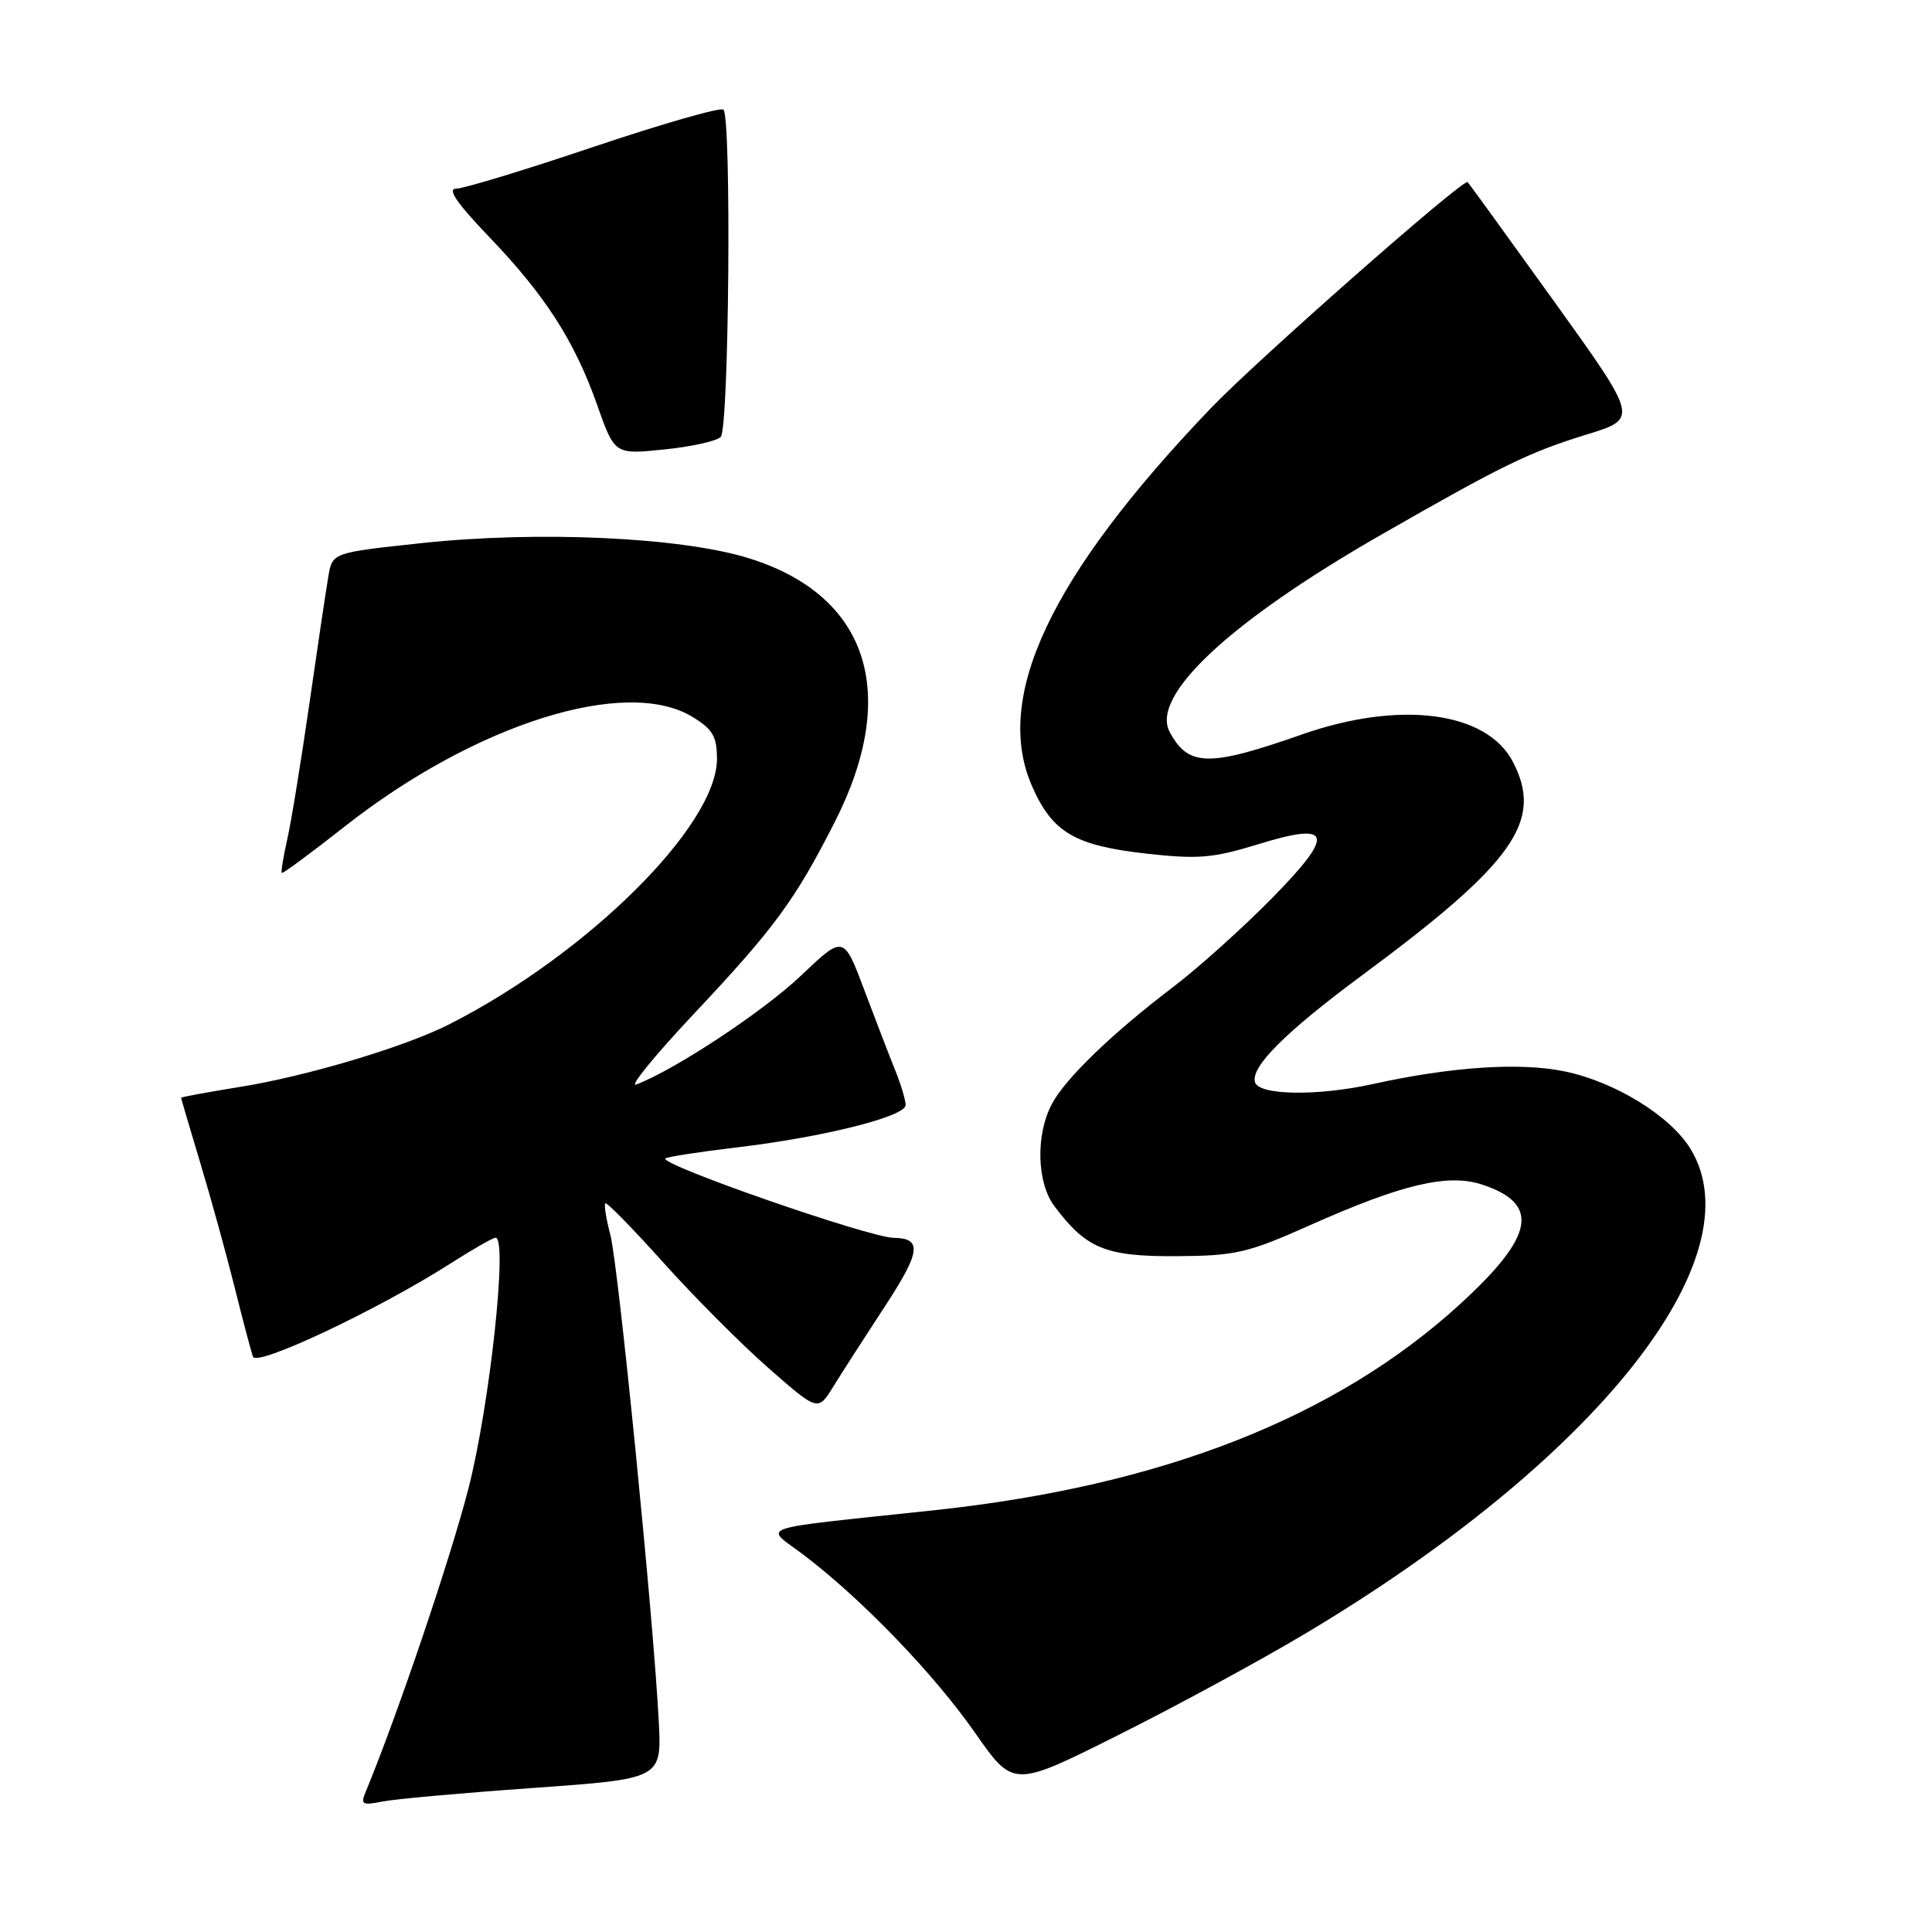 <?xml version="1.0" encoding="UTF-8" standalone="no"?>
<!DOCTYPE svg PUBLIC "-//W3C//DTD SVG 1.1//EN" "http://www.w3.org/Graphics/SVG/1.1/DTD/svg11.dtd" >
<svg xmlns="http://www.w3.org/2000/svg" xmlns:xlink="http://www.w3.org/1999/xlink" version="1.1" viewBox="0 0 256 256">
 <g >
 <path fill="currentColor"
d=" M 70.69 236.91 C 87.68 235.70 87.68 235.70 87.29 228.10 C 86.61 214.66 81.93 167.63 80.88 163.65 C 80.32 161.53 80.02 159.64 80.21 159.45 C 80.40 159.26 83.86 162.80 87.90 167.30 C 91.94 171.81 98.20 178.09 101.81 181.26 C 108.38 187.02 108.38 187.02 110.40 183.76 C 111.50 181.97 114.59 177.17 117.26 173.09 C 122.00 165.85 122.23 164.07 118.42 164.02 C 115.15 163.97 87.36 154.31 88.17 153.50 C 88.38 153.29 92.59 152.64 97.53 152.05 C 109.02 150.70 120.00 147.95 120.00 146.43 C 120.00 145.78 119.39 143.73 118.64 141.87 C 117.89 140.02 116.04 135.21 114.53 131.20 C 111.79 123.90 111.79 123.90 106.14 129.27 C 101.16 134.01 89.43 141.76 84.31 143.70 C 83.32 144.08 86.71 139.91 91.85 134.44 C 102.62 122.99 105.30 119.35 110.57 109.00 C 119.28 91.93 115.08 78.91 99.26 73.98 C 90.27 71.17 71.28 70.30 55.73 71.98 C 44.05 73.23 44.05 73.23 43.51 76.37 C 43.21 78.09 42.08 85.67 41.00 93.21 C 39.91 100.75 38.60 108.84 38.07 111.18 C 37.54 113.53 37.21 115.55 37.34 115.67 C 37.46 115.80 41.21 113.03 45.67 109.52 C 62.95 95.92 82.94 89.62 91.75 94.99 C 94.45 96.63 95.00 97.58 95.00 100.57 C 95.00 109.42 77.80 126.46 59.50 135.74 C 53.61 138.73 40.59 142.62 31.75 144.03 C 27.49 144.72 24.00 145.36 24.00 145.46 C 24.00 145.56 25.14 149.44 26.53 154.07 C 27.93 158.71 29.97 166.10 31.07 170.50 C 32.17 174.90 33.27 179.07 33.52 179.77 C 33.99 181.15 50.13 173.53 59.77 167.37 C 62.67 165.52 65.32 164.00 65.67 164.00 C 67.31 164.00 64.88 186.33 62.06 197.28 C 59.62 206.73 52.63 227.35 48.46 237.41 C 47.75 239.10 48.00 239.25 50.68 238.71 C 52.34 238.38 61.34 237.57 70.69 236.91 Z  M 172.74 216.59 C 211.44 193.56 232.82 166.70 224.00 152.23 C 221.34 147.87 214.00 143.35 207.35 141.97 C 201.42 140.74 192.39 141.33 181.83 143.66 C 174.57 145.25 166.86 145.14 166.30 143.42 C 165.65 141.42 170.30 136.77 180.43 129.27 C 200.63 114.33 204.54 108.81 200.48 100.97 C 197.01 94.26 185.48 92.76 172.46 97.34 C 160.17 101.65 157.46 101.60 154.99 96.99 C 152.42 92.18 162.98 82.33 183.11 70.80 C 199.11 61.63 202.58 59.94 210.29 57.56 C 217.08 55.47 217.08 55.47 205.96 39.98 C 199.84 31.47 194.67 24.33 194.47 24.13 C 193.93 23.60 166.44 47.81 160.38 54.15 C 139.14 76.36 131.56 92.44 136.78 104.24 C 139.47 110.32 142.42 112.04 151.90 113.11 C 158.72 113.87 160.74 113.70 166.53 111.92 C 176.58 108.81 177.01 110.41 168.46 119.10 C 164.63 122.99 158.80 128.23 155.50 130.74 C 147.31 136.97 141.13 142.94 139.36 146.32 C 137.22 150.38 137.38 156.69 139.69 159.79 C 143.92 165.45 146.48 166.50 155.83 166.45 C 163.75 166.40 165.29 166.04 173.62 162.33 C 185.77 156.91 191.87 155.47 196.38 156.96 C 204.12 159.51 203.34 163.77 193.48 172.79 C 177.06 187.81 154.03 196.86 124.00 200.09 C 99.10 202.77 101.24 202.02 106.68 206.18 C 114.38 212.07 123.81 221.87 129.24 229.66 C 134.28 236.87 134.28 236.87 148.13 229.93 C 155.75 226.12 166.83 220.11 172.74 216.59 Z  M 95.50 57.90 C 96.60 56.80 96.94 15.61 95.86 14.53 C 95.51 14.17 87.79 16.39 78.71 19.44 C 69.64 22.50 61.41 25.00 60.45 25.00 C 59.22 25.00 60.52 26.91 64.74 31.31 C 72.24 39.12 76.13 45.17 79.13 53.67 C 81.45 60.23 81.45 60.23 87.98 59.56 C 91.56 59.20 94.95 58.45 95.50 57.90 Z "/>
</g>
</svg>